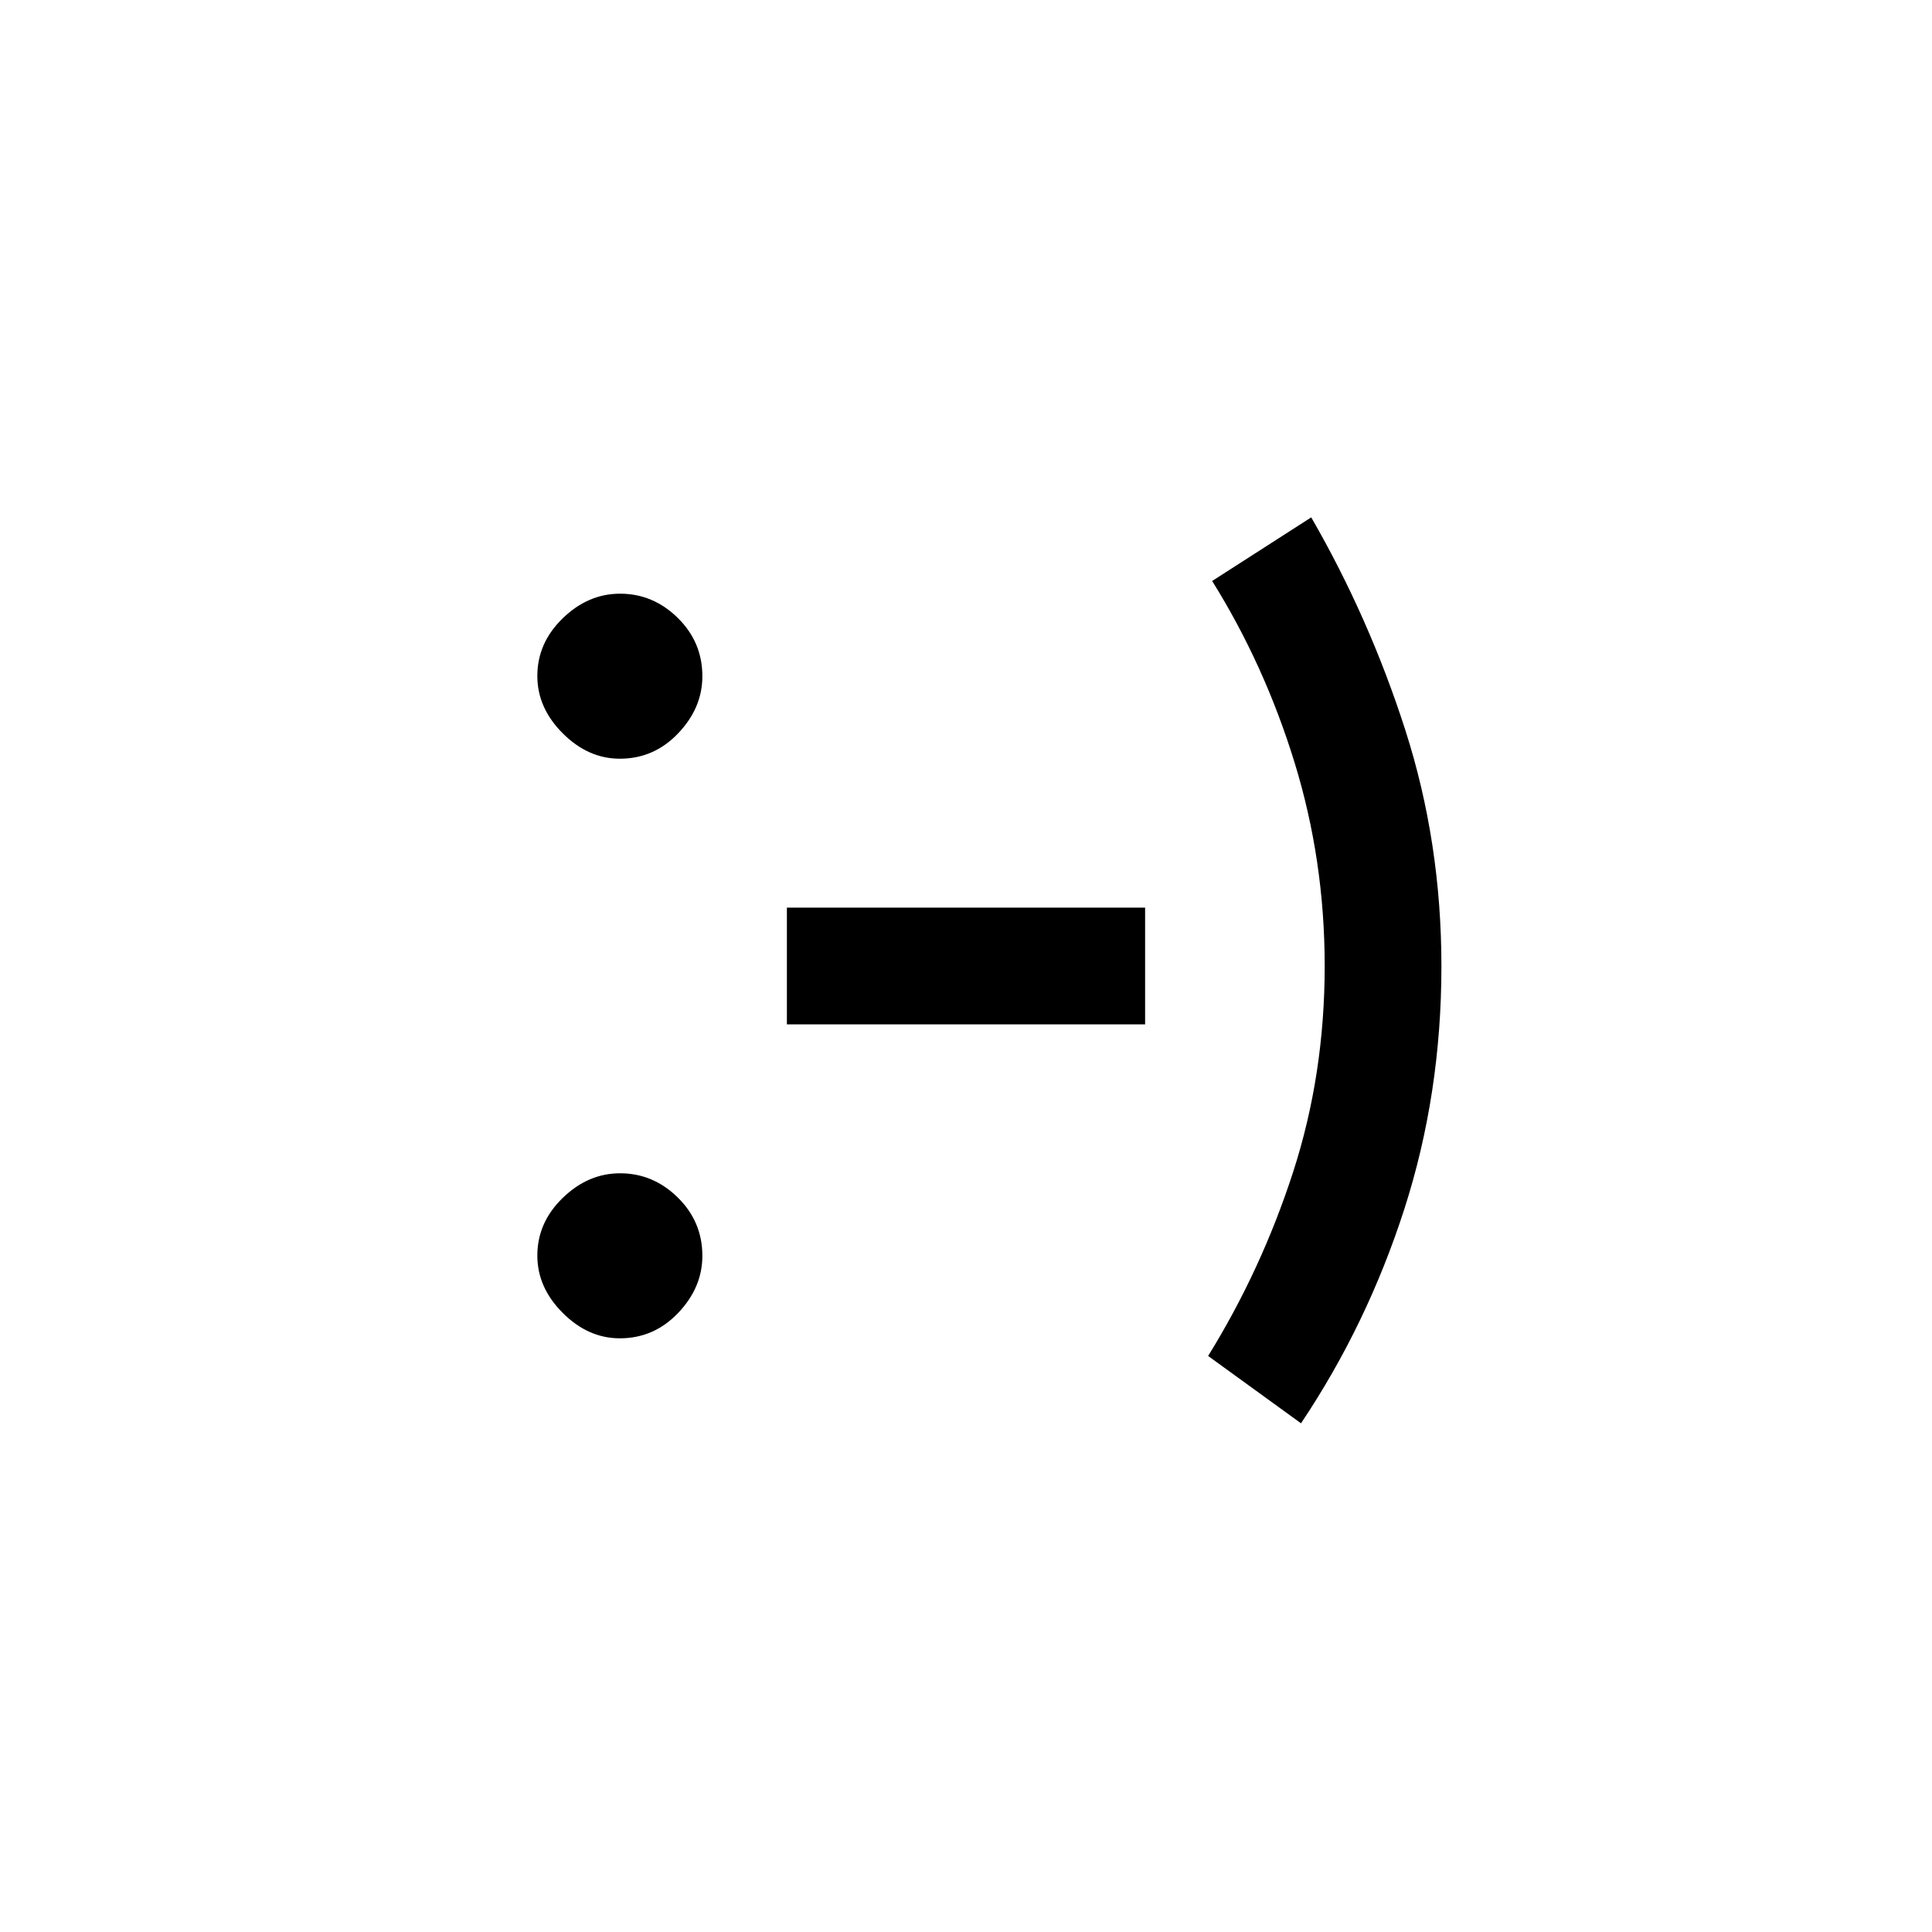 <svg xmlns="http://www.w3.org/2000/svg" height="20" viewBox="0 -960 960 960" width="20"><path d="M308-295q-15.77 0-28.38-12.62Q267-320.23 267-336.1q0-16.44 12.62-28.67Q292.23-377 308.1-377q16.44 0 28.67 12.02T349-336q0 15.77-12.02 28.38Q324.96-295 308-295Zm0-288q-15.77 0-28.38-12.62Q267-608.23 267-624.1q0-16.44 12.62-28.67Q292.23-665 308.1-665q16.44 0 28.67 12.02T349-624q0 15.77-12.02 28.38Q324.96-583 308-583Zm83 132v-58h178v58H391Zm255.46 198.23-46.15-33.46Q626.77-329 642.5-377.5 658.23-426 658.23-480q0-52.41-14.94-101.01-14.95-48.61-40.98-90.3l49.23-31.61q28.84 49.92 46.77 105.74 17.92 55.82 17.92 117.33 0 63.47-18.48 120.79-18.49 57.33-51.29 106.29Z"/></svg>